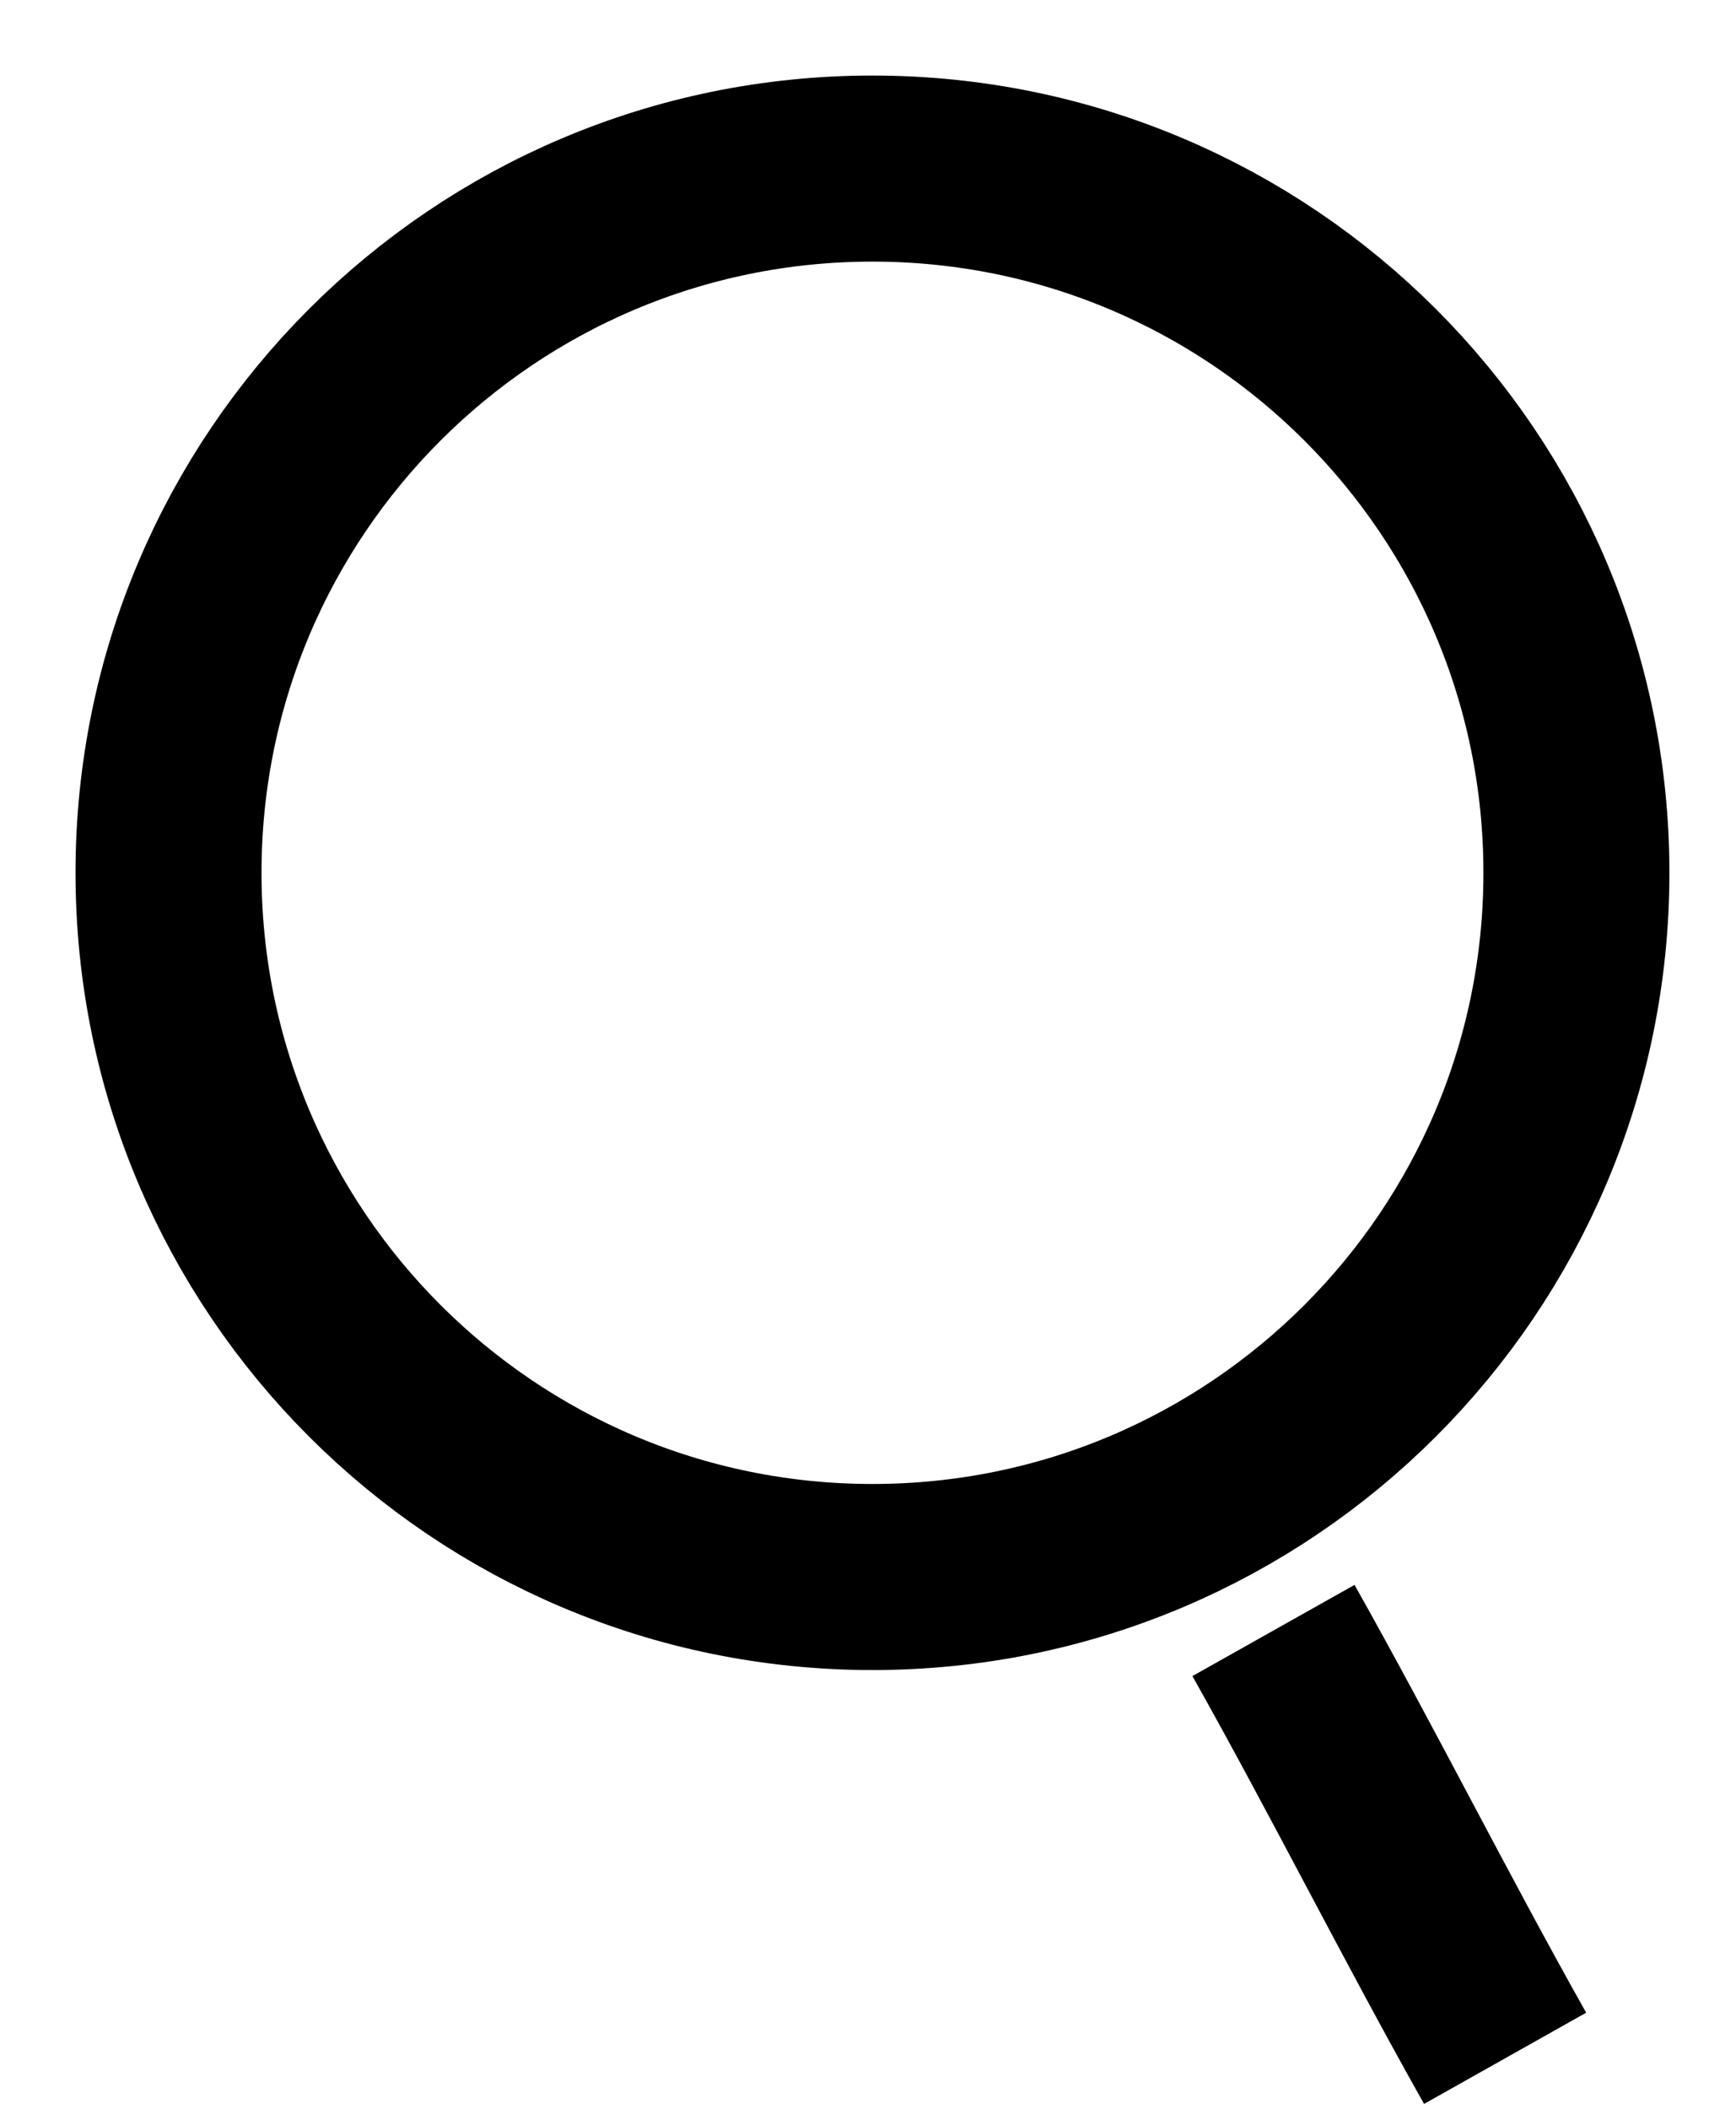 <svg width="14" height="17" viewBox="0 0 14 17" fill="none" xmlns="http://www.w3.org/2000/svg">
<path d="M7.036 12.713C10.171 12.713 12.713 10.171 12.713 7.036C12.713 3.901 10.171 1.359 7.036 1.359C3.901 1.359 1.359 3.901 1.359 7.036C1.359 10.171 3.901 12.713 7.036 12.713Z" stroke="black" stroke-width="1.5" stroke-miterlimit="10"/>
<path d="M10.27 13.144C10.916 14.293 11.491 15.443 12.138 16.593" stroke="black" stroke-width="1.5" stroke-miterlimit="10"/>
</svg>
